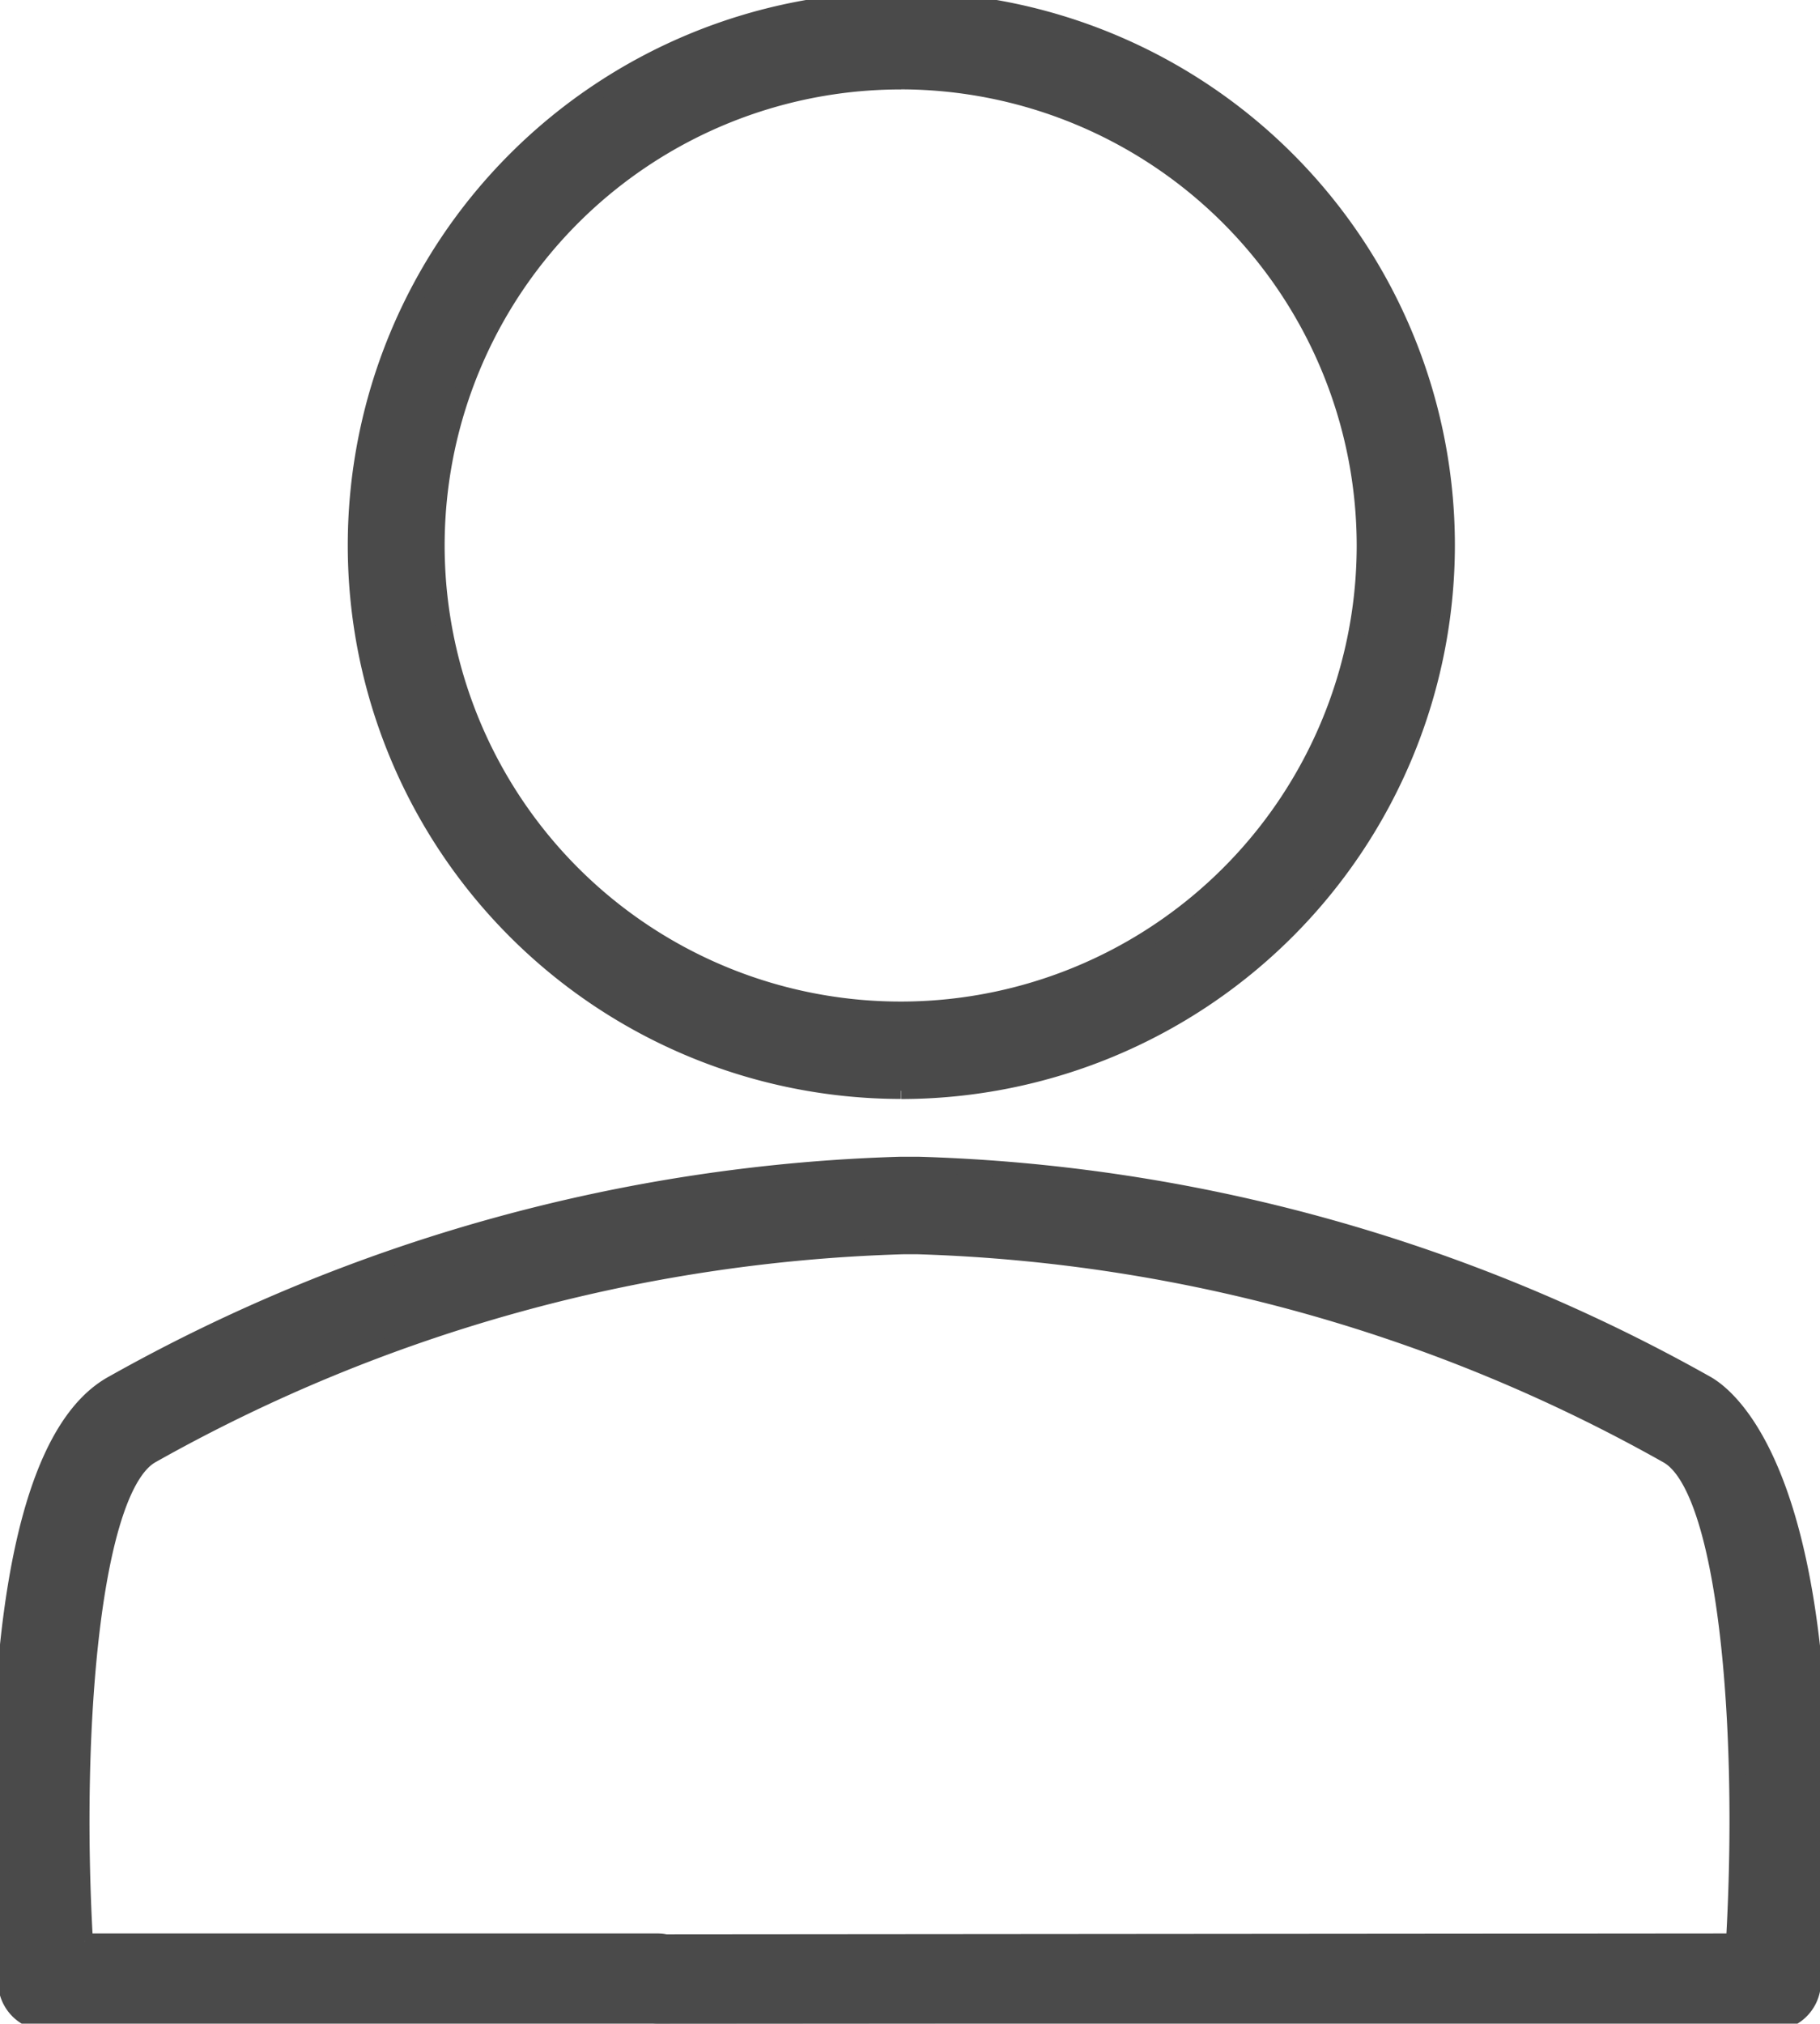 <svg xmlns="http://www.w3.org/2000/svg" xmlns:xlink="http://www.w3.org/1999/xlink" width="22.242" height="24.729" viewBox="0 0 22.242 24.729">
  <defs>
    <clipPath id="clip-path">
      <rect id="Rectángulo_742" data-name="Rectángulo 742" width="22.242" height="24.729" fill="#4a4a4a" stroke="#4a4a4a" stroke-width="0.2"/>
    </clipPath>
  </defs>
  <g id="Grupo_779" data-name="Grupo 779" transform="translate(0 0)">
    <g id="Grupo_778" data-name="Grupo 778" transform="translate(0 0)" clip-path="url(#clip-path)">
      <path id="Trazado_13828" data-name="Trazado 13828" d="M15.431,13.329A6.665,6.665,0,1,1,22.1,6.665a6.672,6.672,0,0,1-6.665,6.665m0-12.337A5.673,5.673,0,1,0,21.1,6.665,5.679,5.679,0,0,0,15.431.992" transform="translate(-4.42 0)" fill="#4a4a4a" stroke="#4a4a4a" stroke-width="0.2"/>
      <path id="Trazado_13829" data-name="Trazado 13829" d="M8.036,39.2a.478.478,0,0,1-.107-.011H.572a.5.5,0,0,1-.494-.458C0,37.666-.325,32.3,1.387,31.378a20.885,20.885,0,0,1,9.624-2.67h.06l.021.5.039-.5h.087a20.885,20.885,0,0,1,9.624,2.67c.3.162,1.775,1.277,1.31,7.354a.5.5,0,0,1-.494.458L8.037,39.2Zm13.621-.507h0ZM1.036,38.2H8.03a.5.5,0,0,1,.106.011L21.193,38.2c.153-2.65-.1-5.561-.822-5.948A19.9,19.9,0,0,0,11.218,29.7h-.182a19.91,19.91,0,0,0-9.178,2.55c-.719.387-.974,3.3-.822,5.948" transform="translate(0 -14.473)" fill="#4a4a4a" stroke="#4a4a4a" stroke-width="0.2"/>
    </g>
  </g>
</svg>
